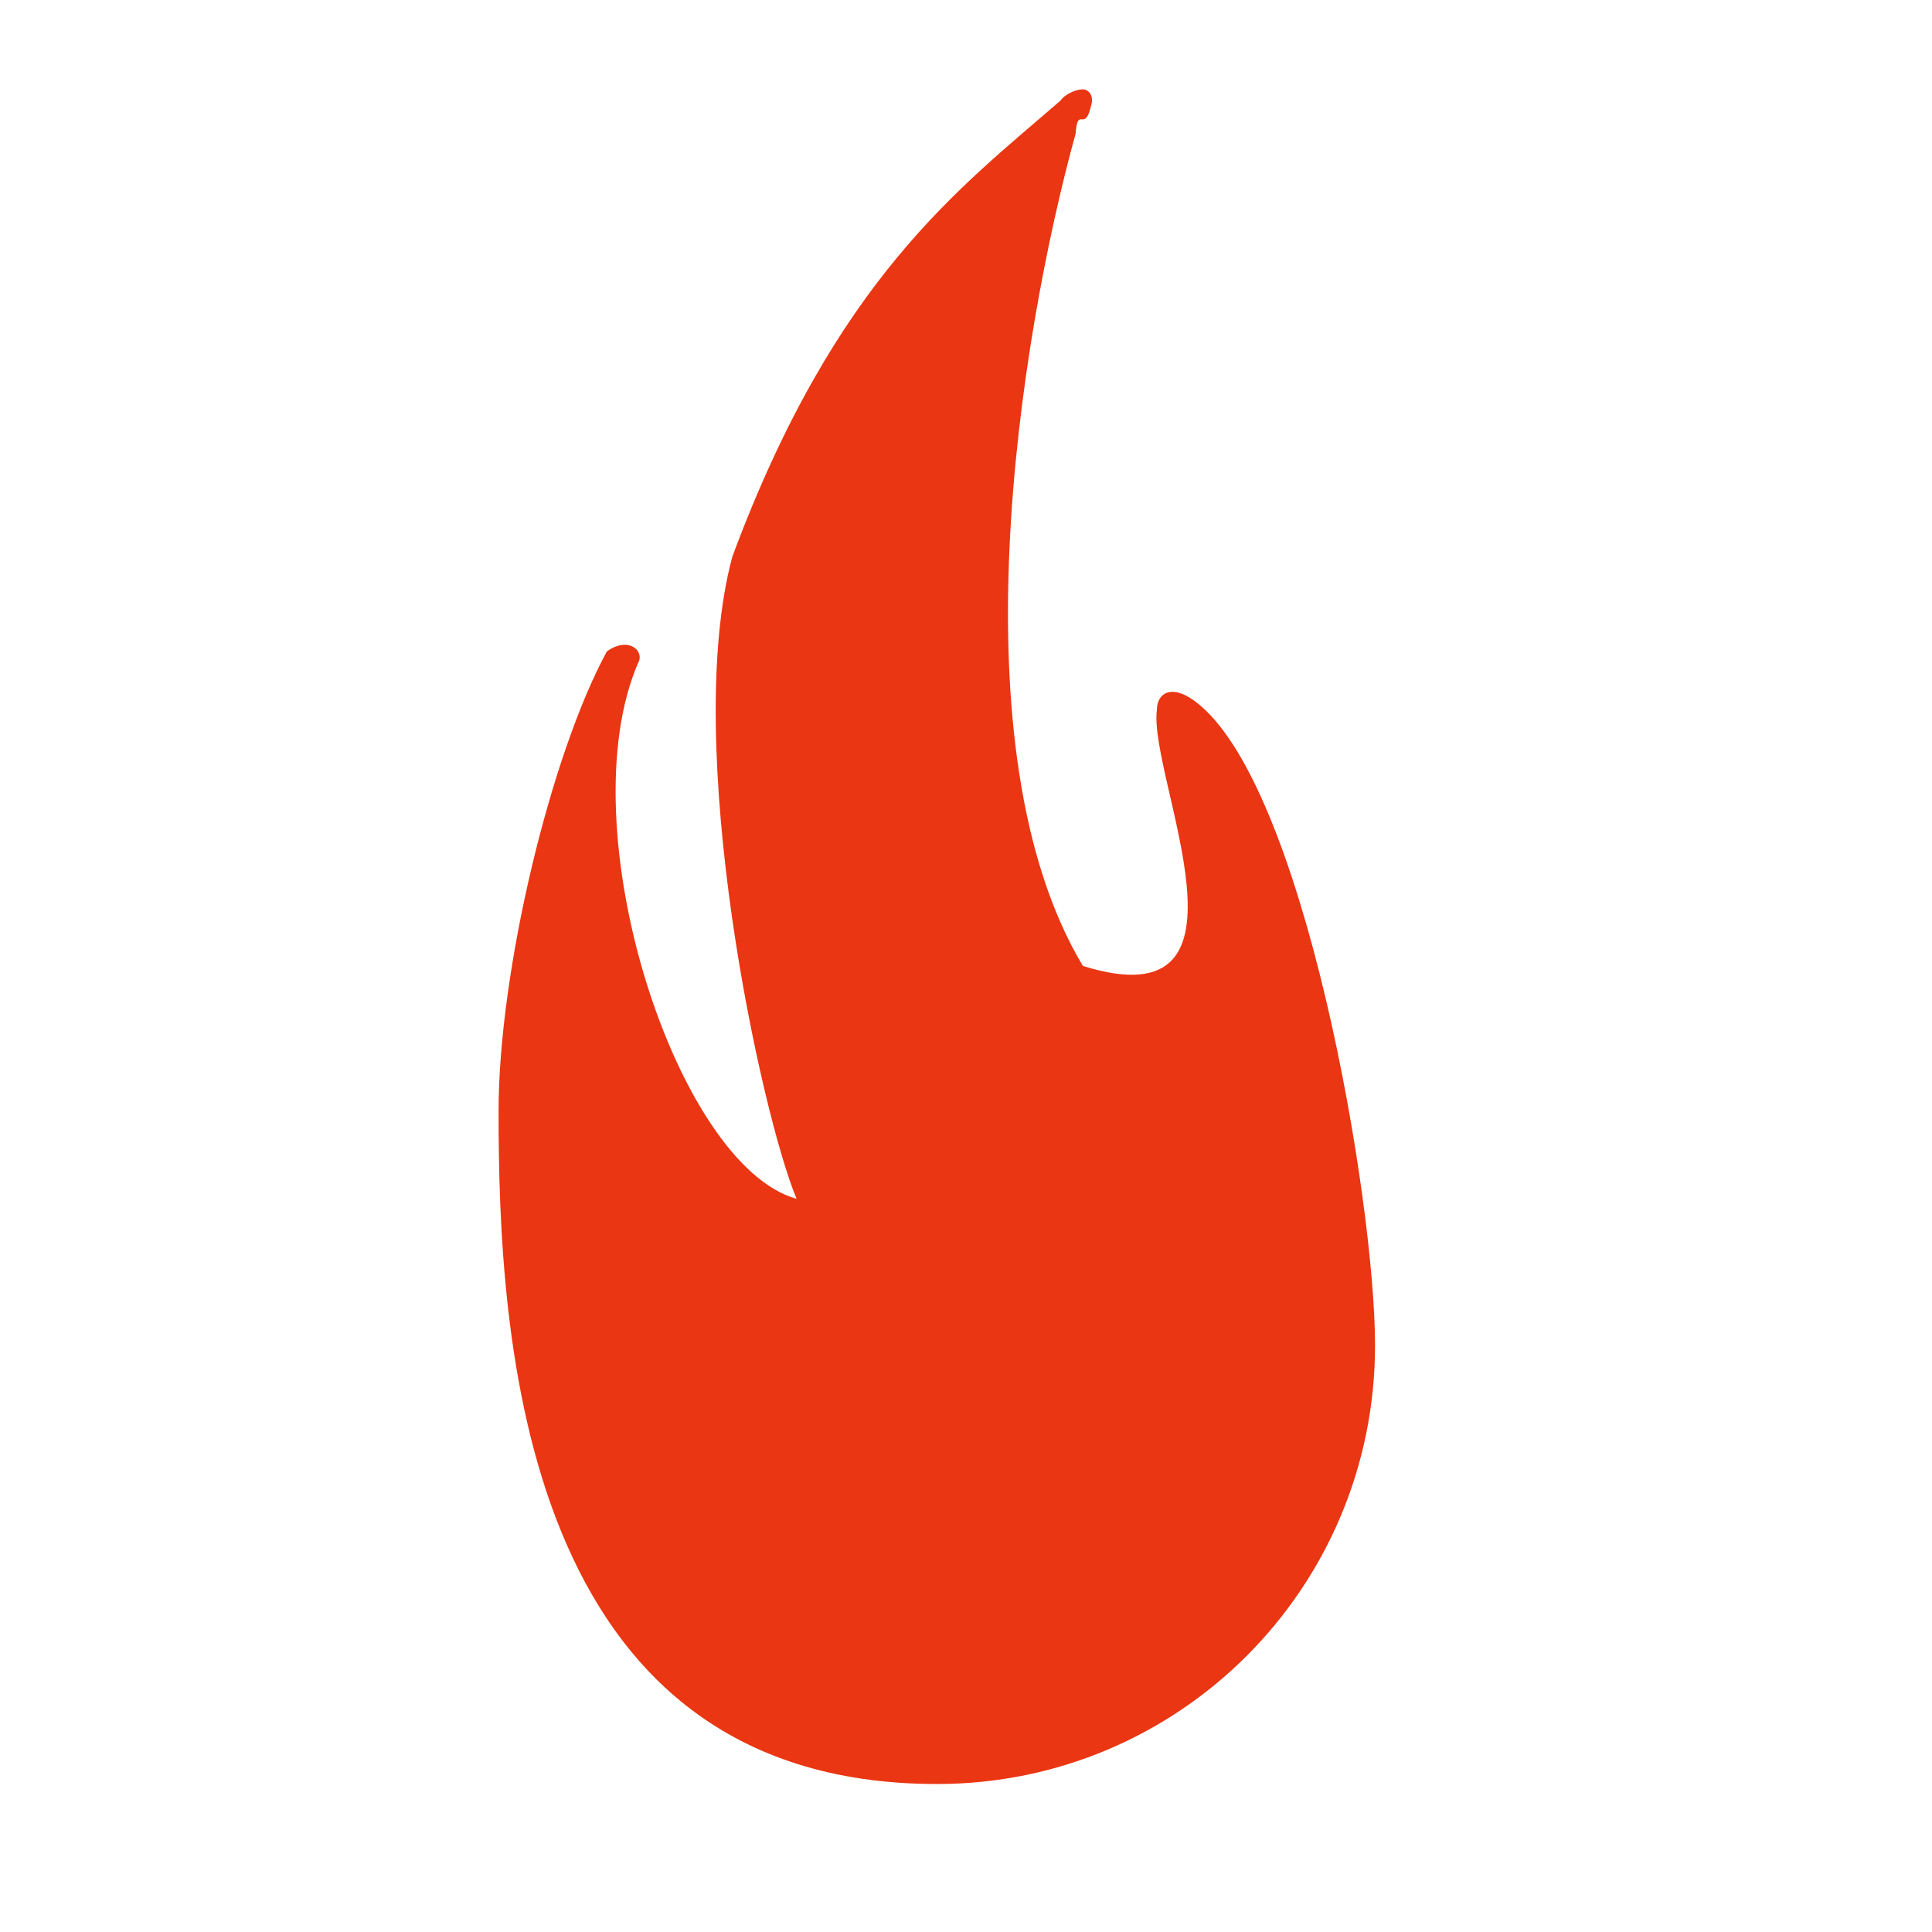 <?xml version="1.0" encoding="utf-8"?>
<!-- Generated by IcoMoon.io -->
<!DOCTYPE svg PUBLIC "-//W3C//DTD SVG 1.1//EN" "http://www.w3.org/Graphics/SVG/1.1/DTD/svg11.dtd">
<svg version="1.1" xmlns="http://www.w3.org/2000/svg" xmlns:xlink="http://www.w3.org/1999/xlink" width="32" height="32" viewBox="0 0 32 32">
<path fill="rgb(234, 54, 18)" d="M15.52 29.549c-6.92 0-7.262-7.444-7.262-11.144 0-2.329 0.865-5.908 1.794-7.616 0.367-0.259 0.626 0 0.519 0.187-1.182 2.732 0.636 8.332 2.623 8.88-0.588-1.406-1.91-7.489-1.065-10.633 1.71-4.61 3.777-6.115 5.435-7.556 0.073-0.107 0.256-0.187 0.367-0.187 0.107 0 0.187 0.109 0.144 0.259-0.109 0.484-0.222-0.008-0.259 0.473-0.949 3.444-2.011 10.229 0.12 13.787 3.096 0.967 1.077-3.134 1.226-4.243 0-0.259 0.222-0.441 0.626-0.144 1.807 1.326 2.987 8.271 2.987 10.67 0 4.017-3.238 7.267-7.255 7.267z"></path>
</svg>
